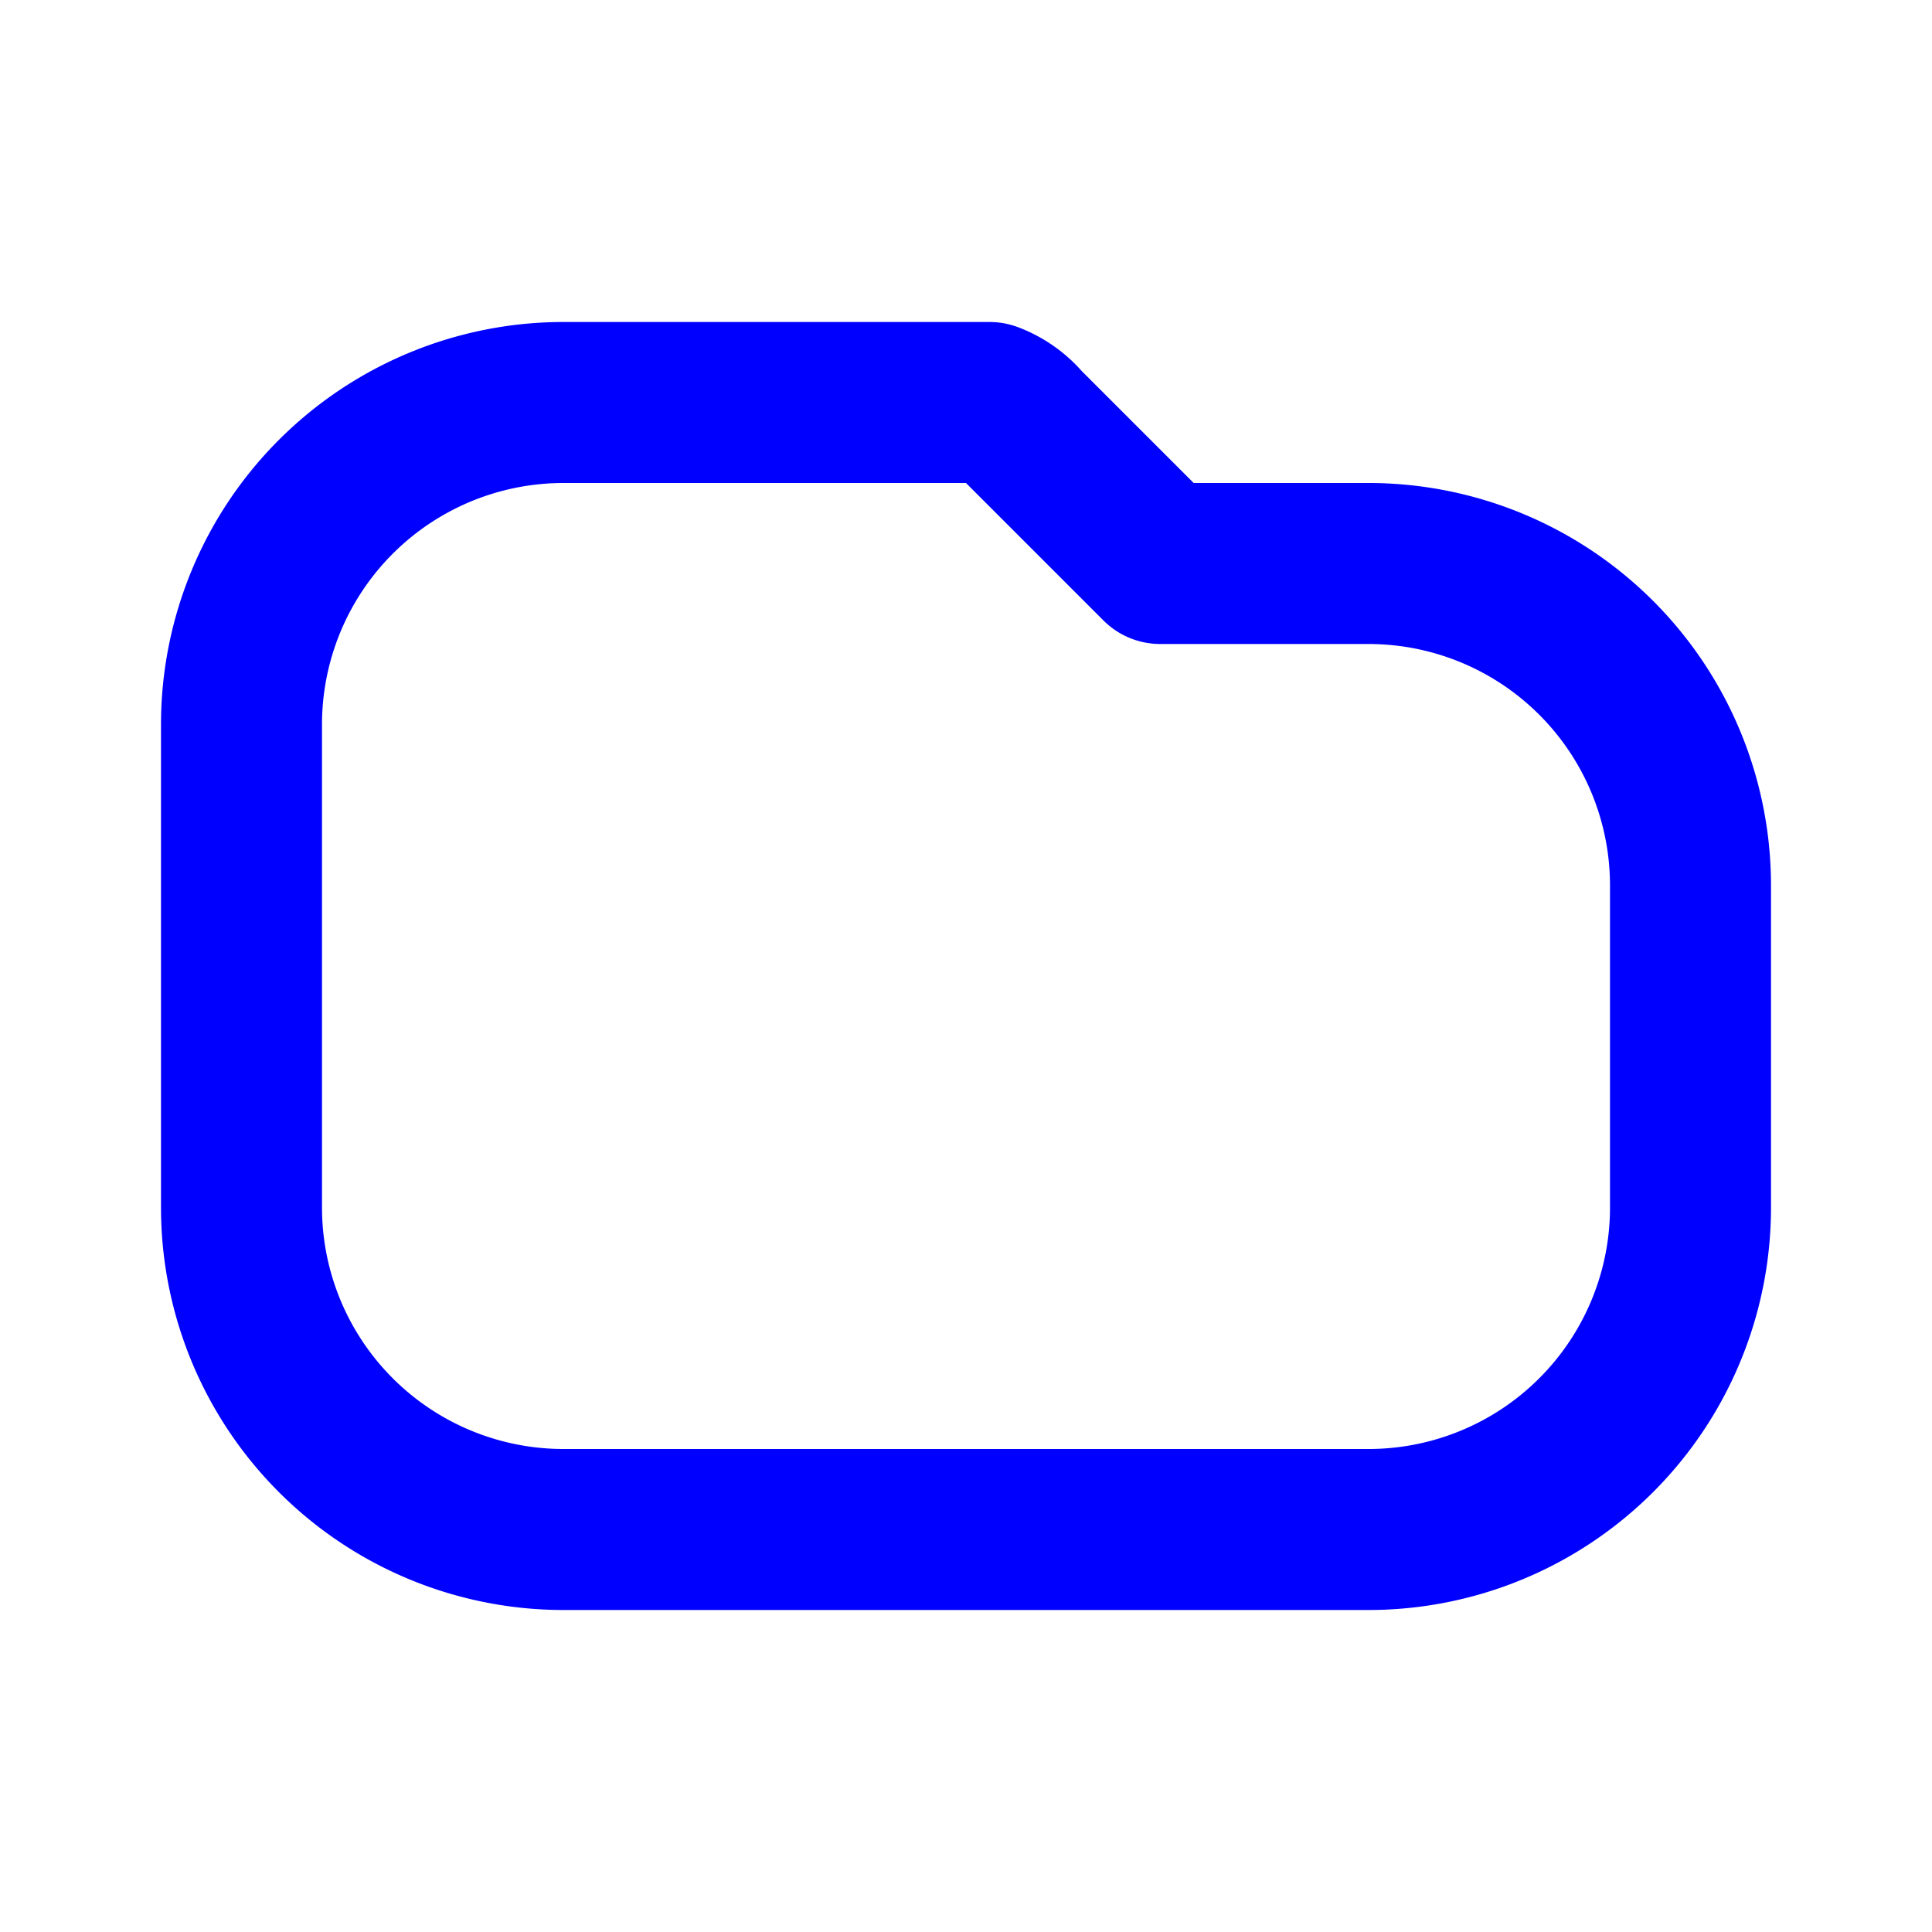 <svg
  xmlns="http://www.w3.org/2000/svg"
  viewBox="0 0 24 24"
  fill="none"
  stroke="blue" 
  width="32"
  height="32"
>
  <path
    stroke-linecap="round"
    stroke-linejoin="round"
    stroke-width="2"
    d="M3 15a4 4 0 004 4h10a4 4 0 004-4v-4a4 4 0 00-4-4h-2.586l-1.707-1.707A1 1 0 0012.293 5H7a4 4 0 00-4 4v6z"
  />
</svg>
